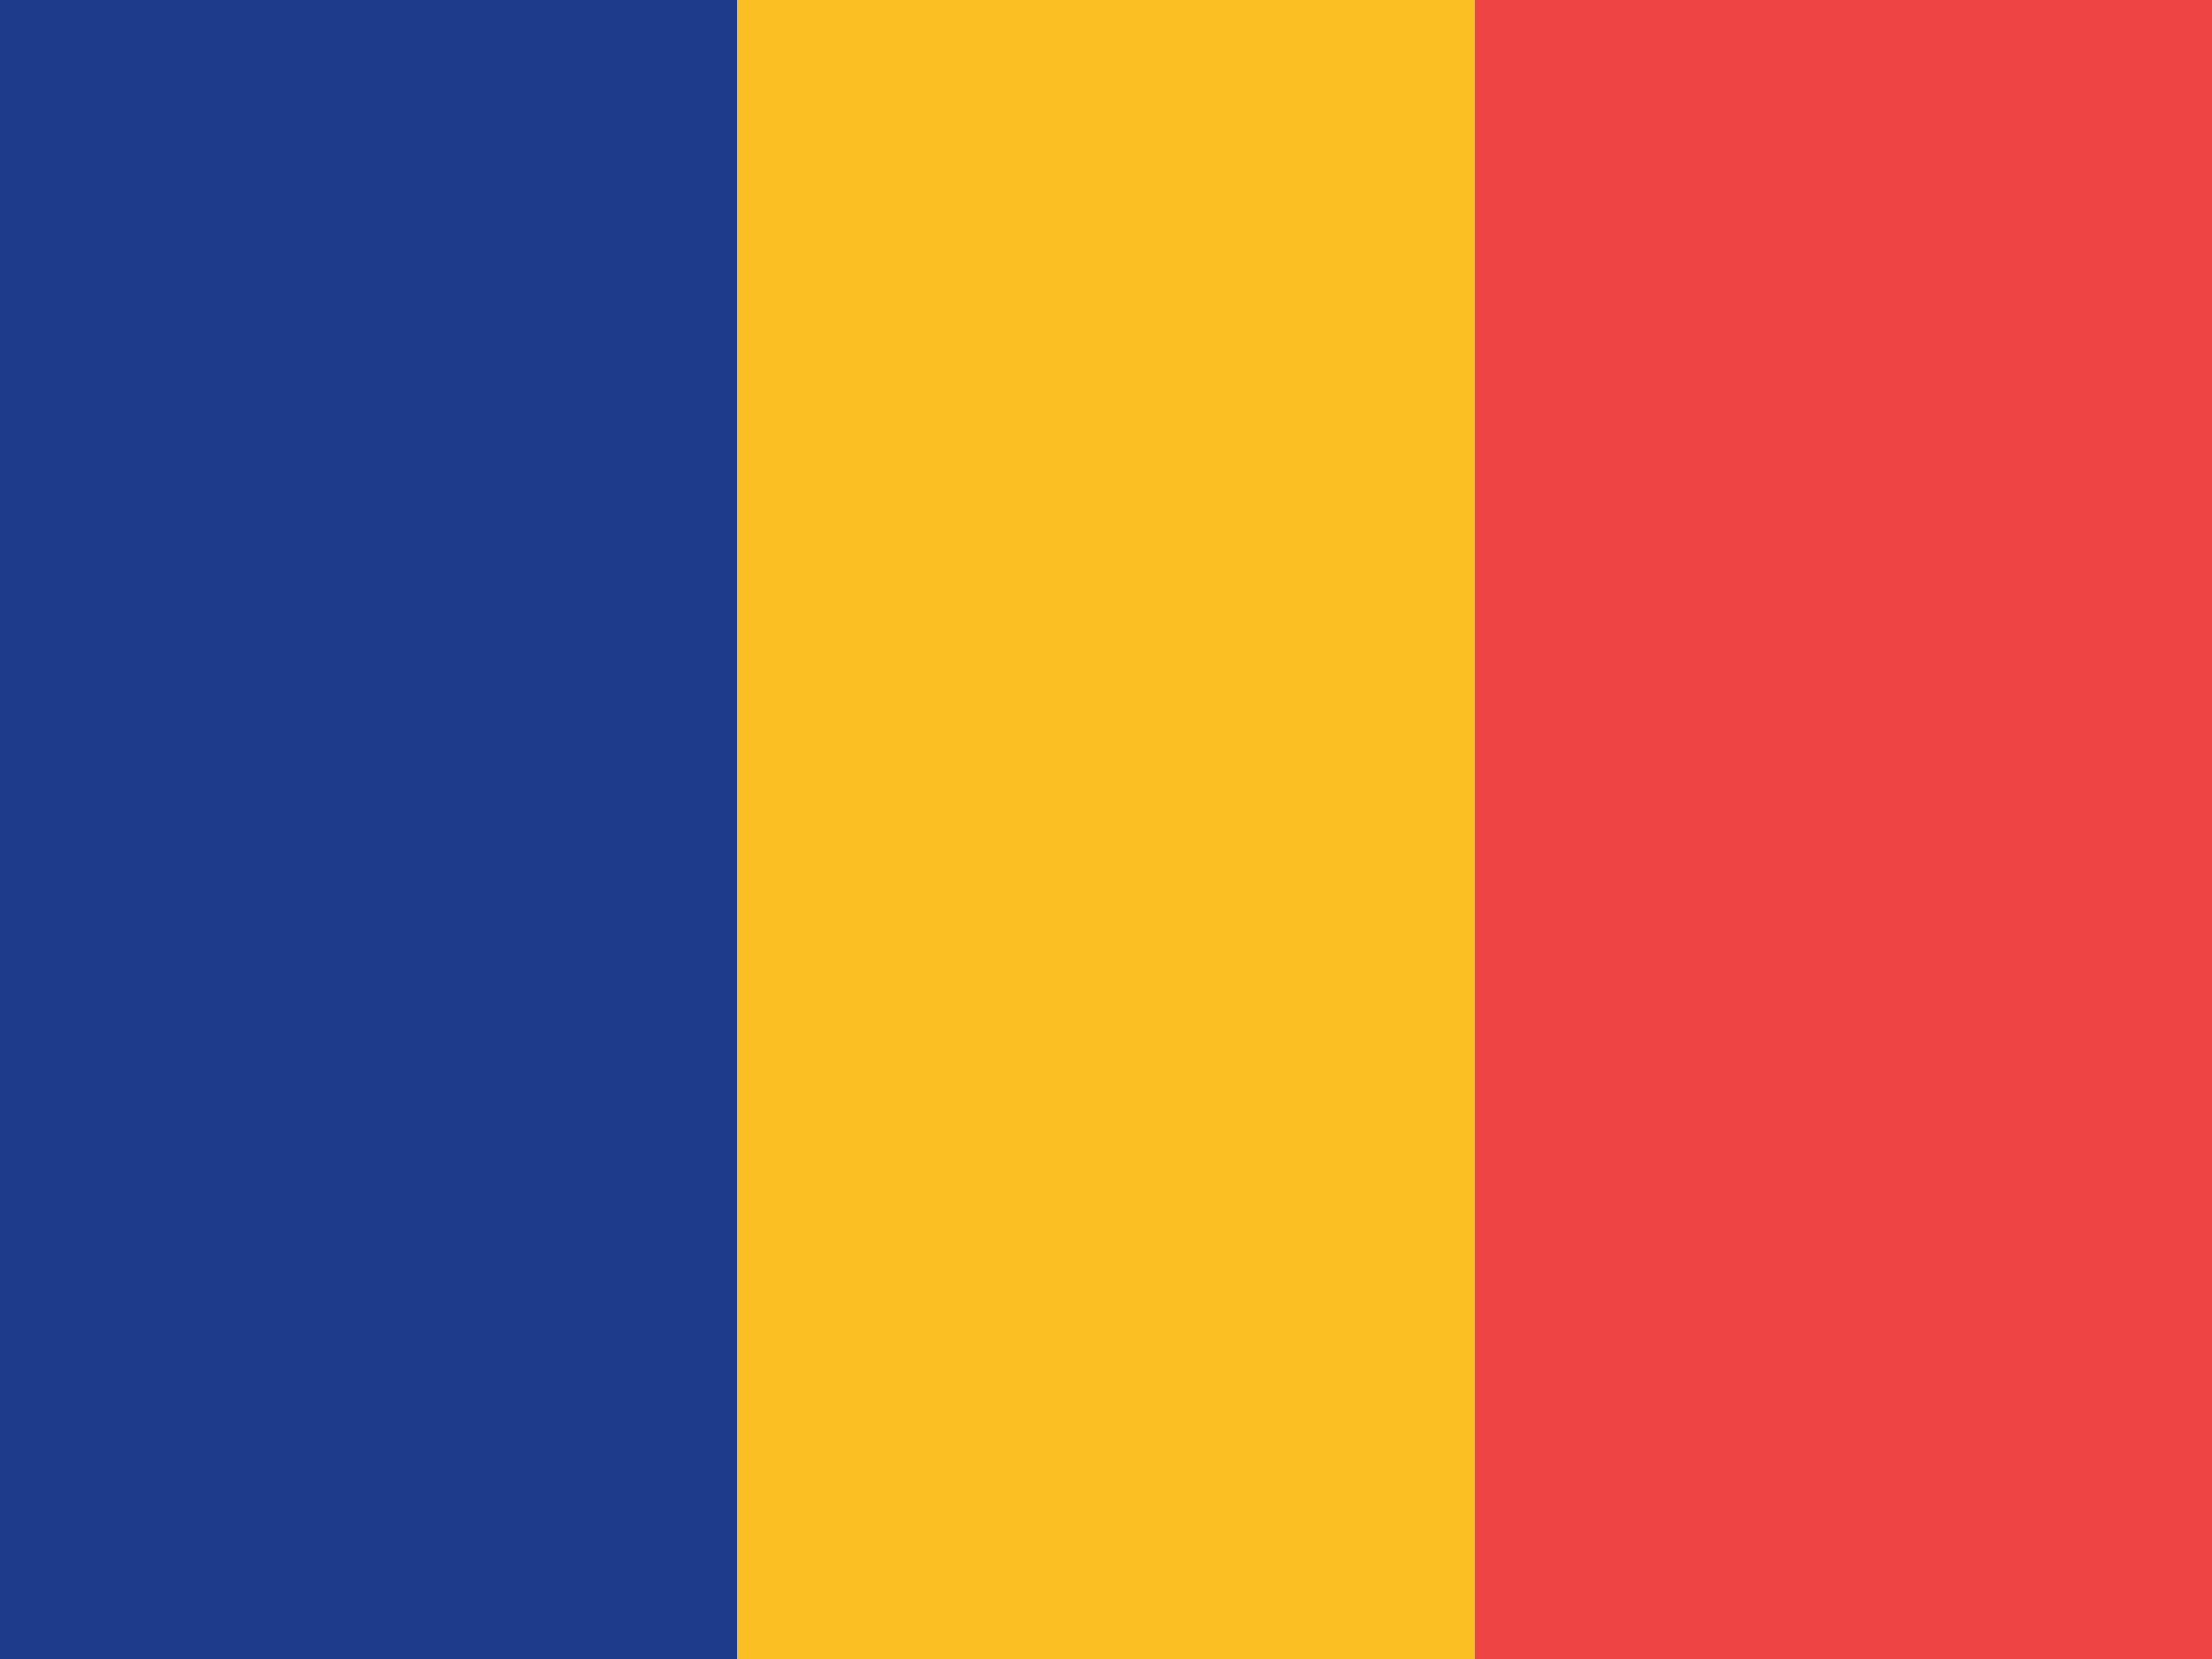 <svg width="48" height="36" viewBox="0 0 48 36" fill="none" xmlns="http://www.w3.org/2000/svg">
<g clip-path="url(#clip0_98_4306)">
<path d="M0 0H16V36H0V0Z" fill="#1E3A8A"/>
<path d="M16 0H32V36H16V0Z" fill="#FBBF24"/>
<path d="M32 0H48V36H32V0Z" fill="#EF4444"/>
</g>
<defs>
<clipPath id="clip0_98_4306">
<rect width="48" height="36" fill="white"/>
</clipPath>
</defs>
</svg>
